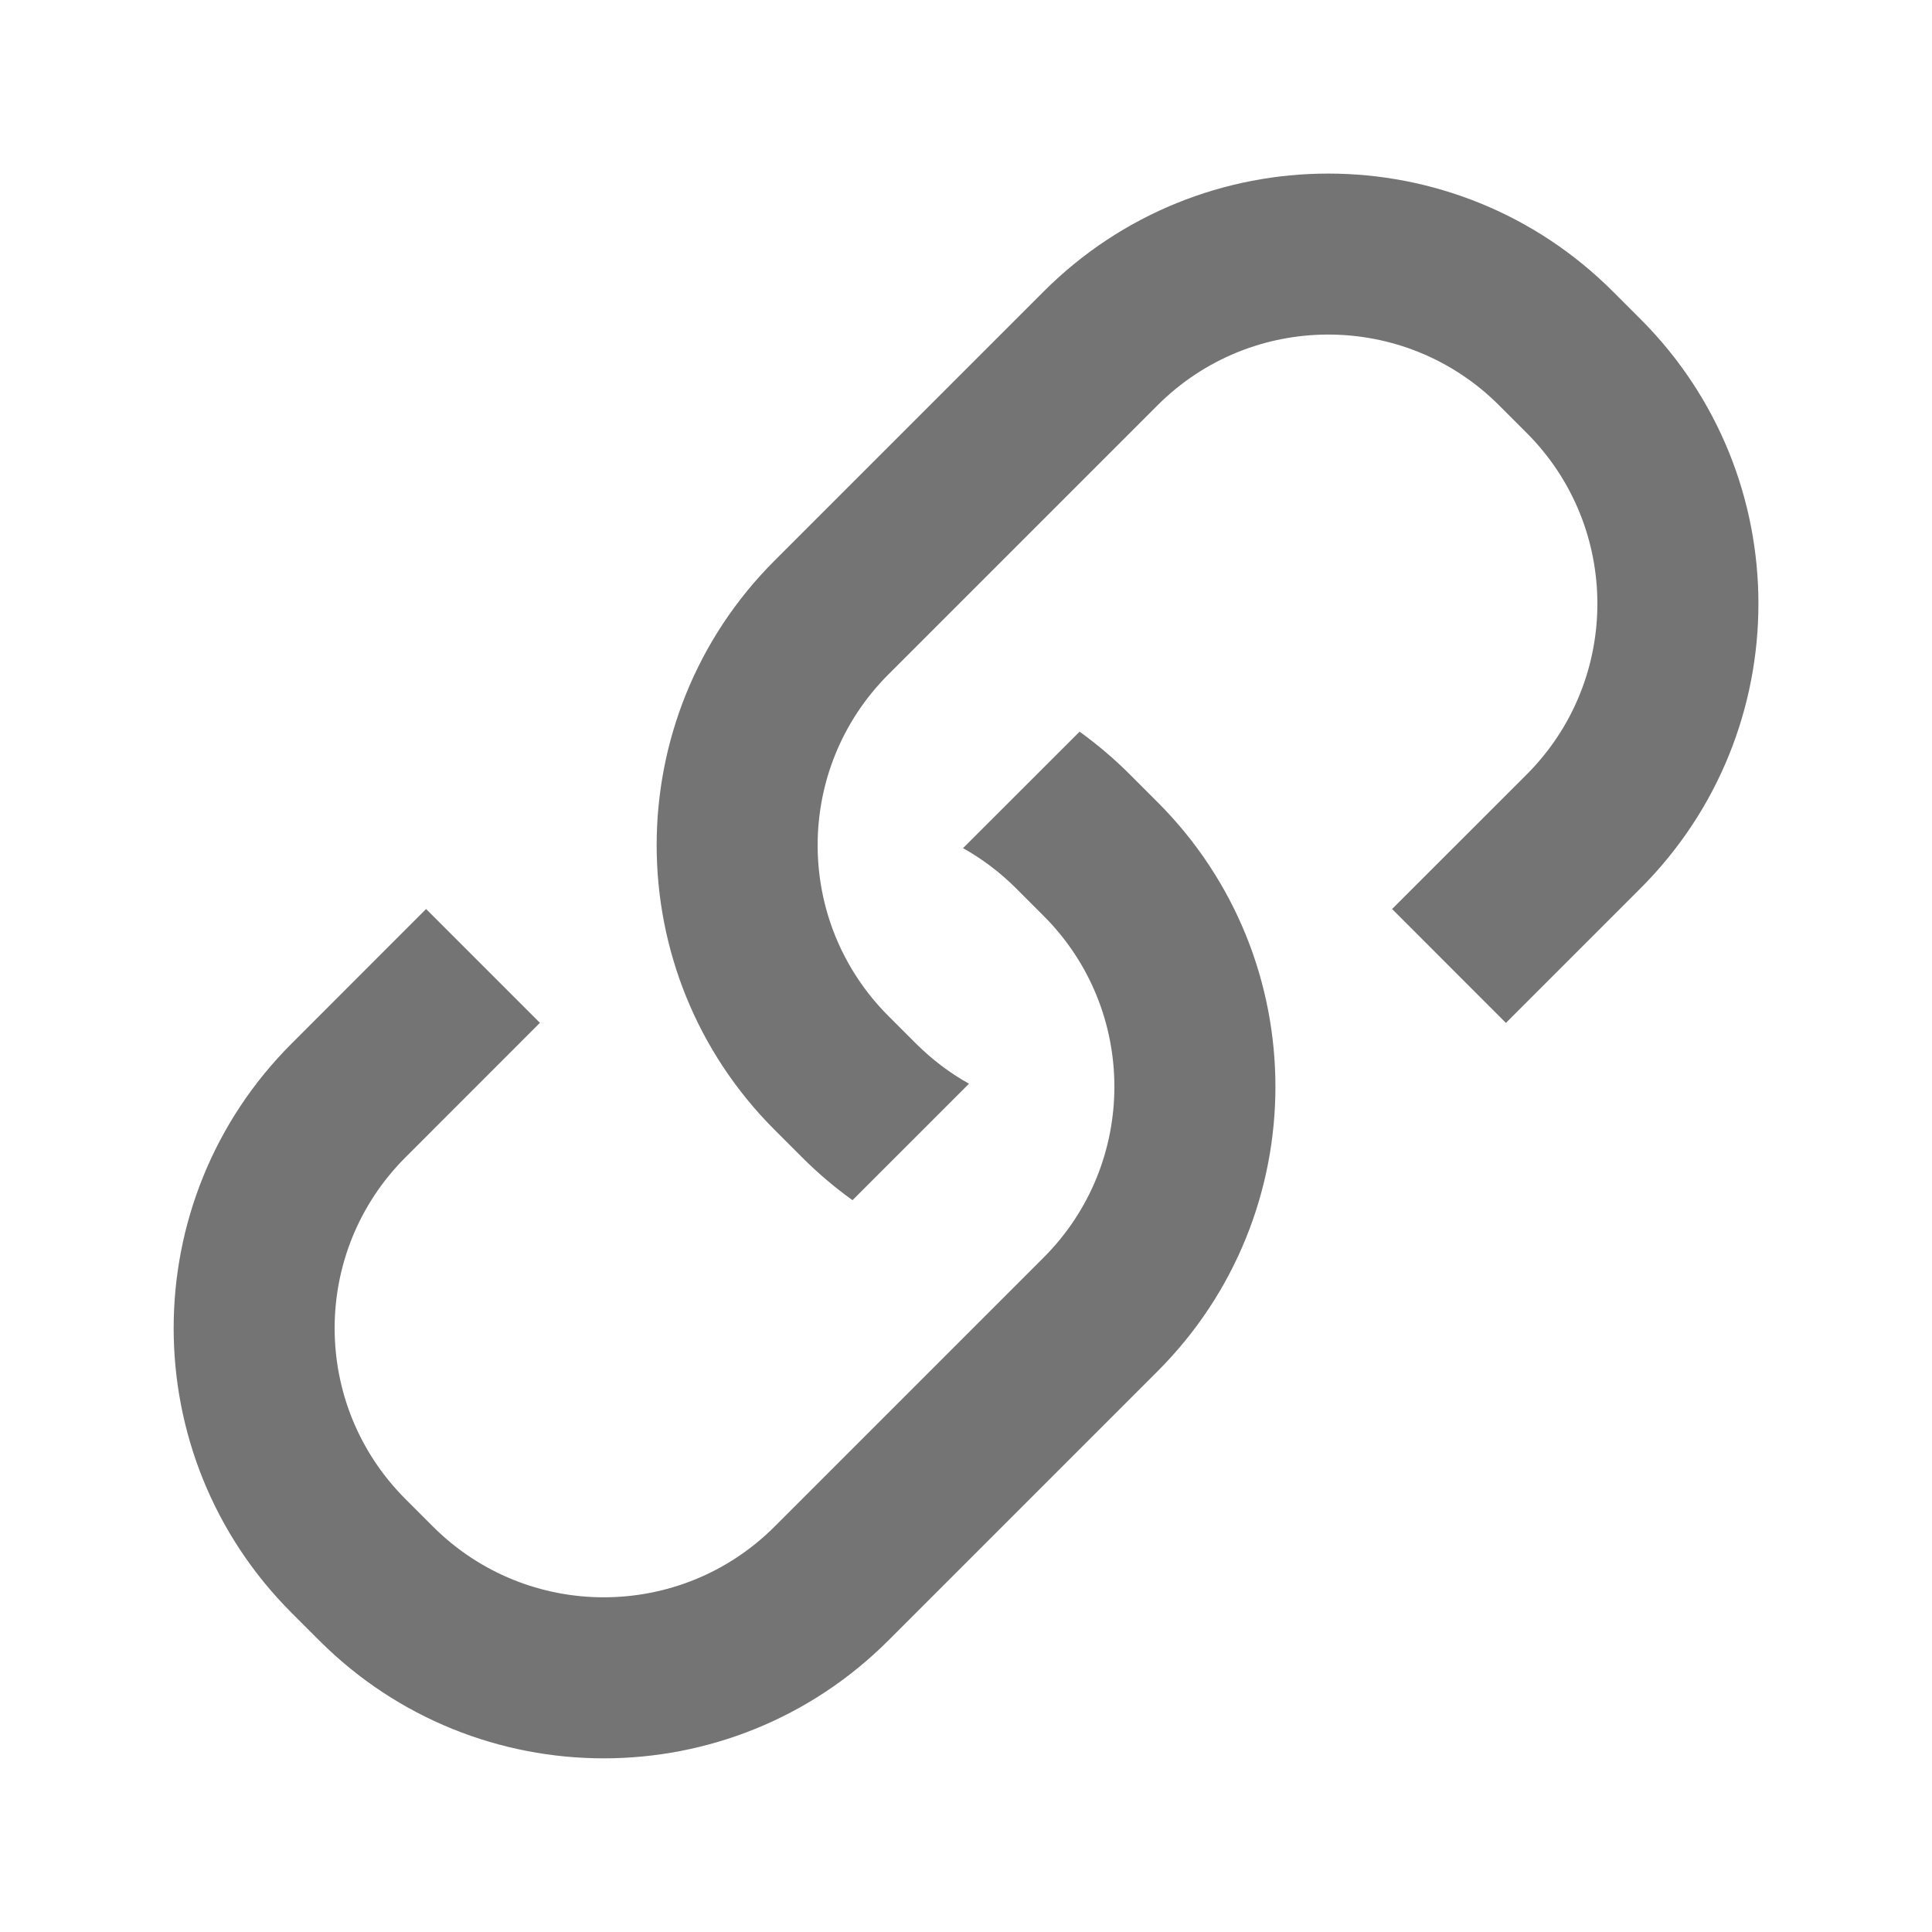 <svg xmlns="http://www.w3.org/2000/svg" width="24" height="24" viewBox="0 0 24 24" fill="none"><rect width="24" height="24" fill="none"/>
<path fill-rule="evenodd" clip-rule="evenodd" d="M5.293 11.292L3.622 12.964C1.669 14.916 1.669 18.082 3.622 20.035L3.965 20.378C5.917 22.331 9.083 22.331 11.036 20.378L14.379 17.035C16.332 15.082 16.332 11.916 14.379 9.964L14.036 9.621C13.839 9.424 13.63 9.247 13.411 9.089L11.963 10.536C12.199 10.668 12.421 10.834 12.622 11.035L12.965 11.378C14.136 12.55 14.136 14.449 12.965 15.621L9.622 18.964C8.45 20.135 6.551 20.135 5.379 18.964L5.036 18.621C3.864 17.449 3.864 15.55 5.036 14.378L6.707 12.706L5.293 11.292Z" fill="#747474"/>
<path fill-rule="evenodd" clip-rule="evenodd" d="M18.707 12.707L20.379 11.035C22.332 9.082 22.332 5.916 20.379 3.964L20.036 3.621C18.083 1.668 14.918 1.668 12.965 3.621L9.622 6.964C7.669 8.916 7.669 12.082 9.622 14.035L9.965 14.378C10.162 14.575 10.371 14.752 10.59 14.909L12.037 13.462C11.801 13.331 11.58 13.164 11.379 12.964L11.036 12.621C9.864 11.449 9.864 9.55 11.036 8.378L14.379 5.035C15.551 3.863 17.45 3.863 18.622 5.035L18.965 5.378C20.136 6.55 20.136 8.449 18.965 9.621L17.293 11.292L18.707 12.707Z" fill="#747474"/>
</svg>
